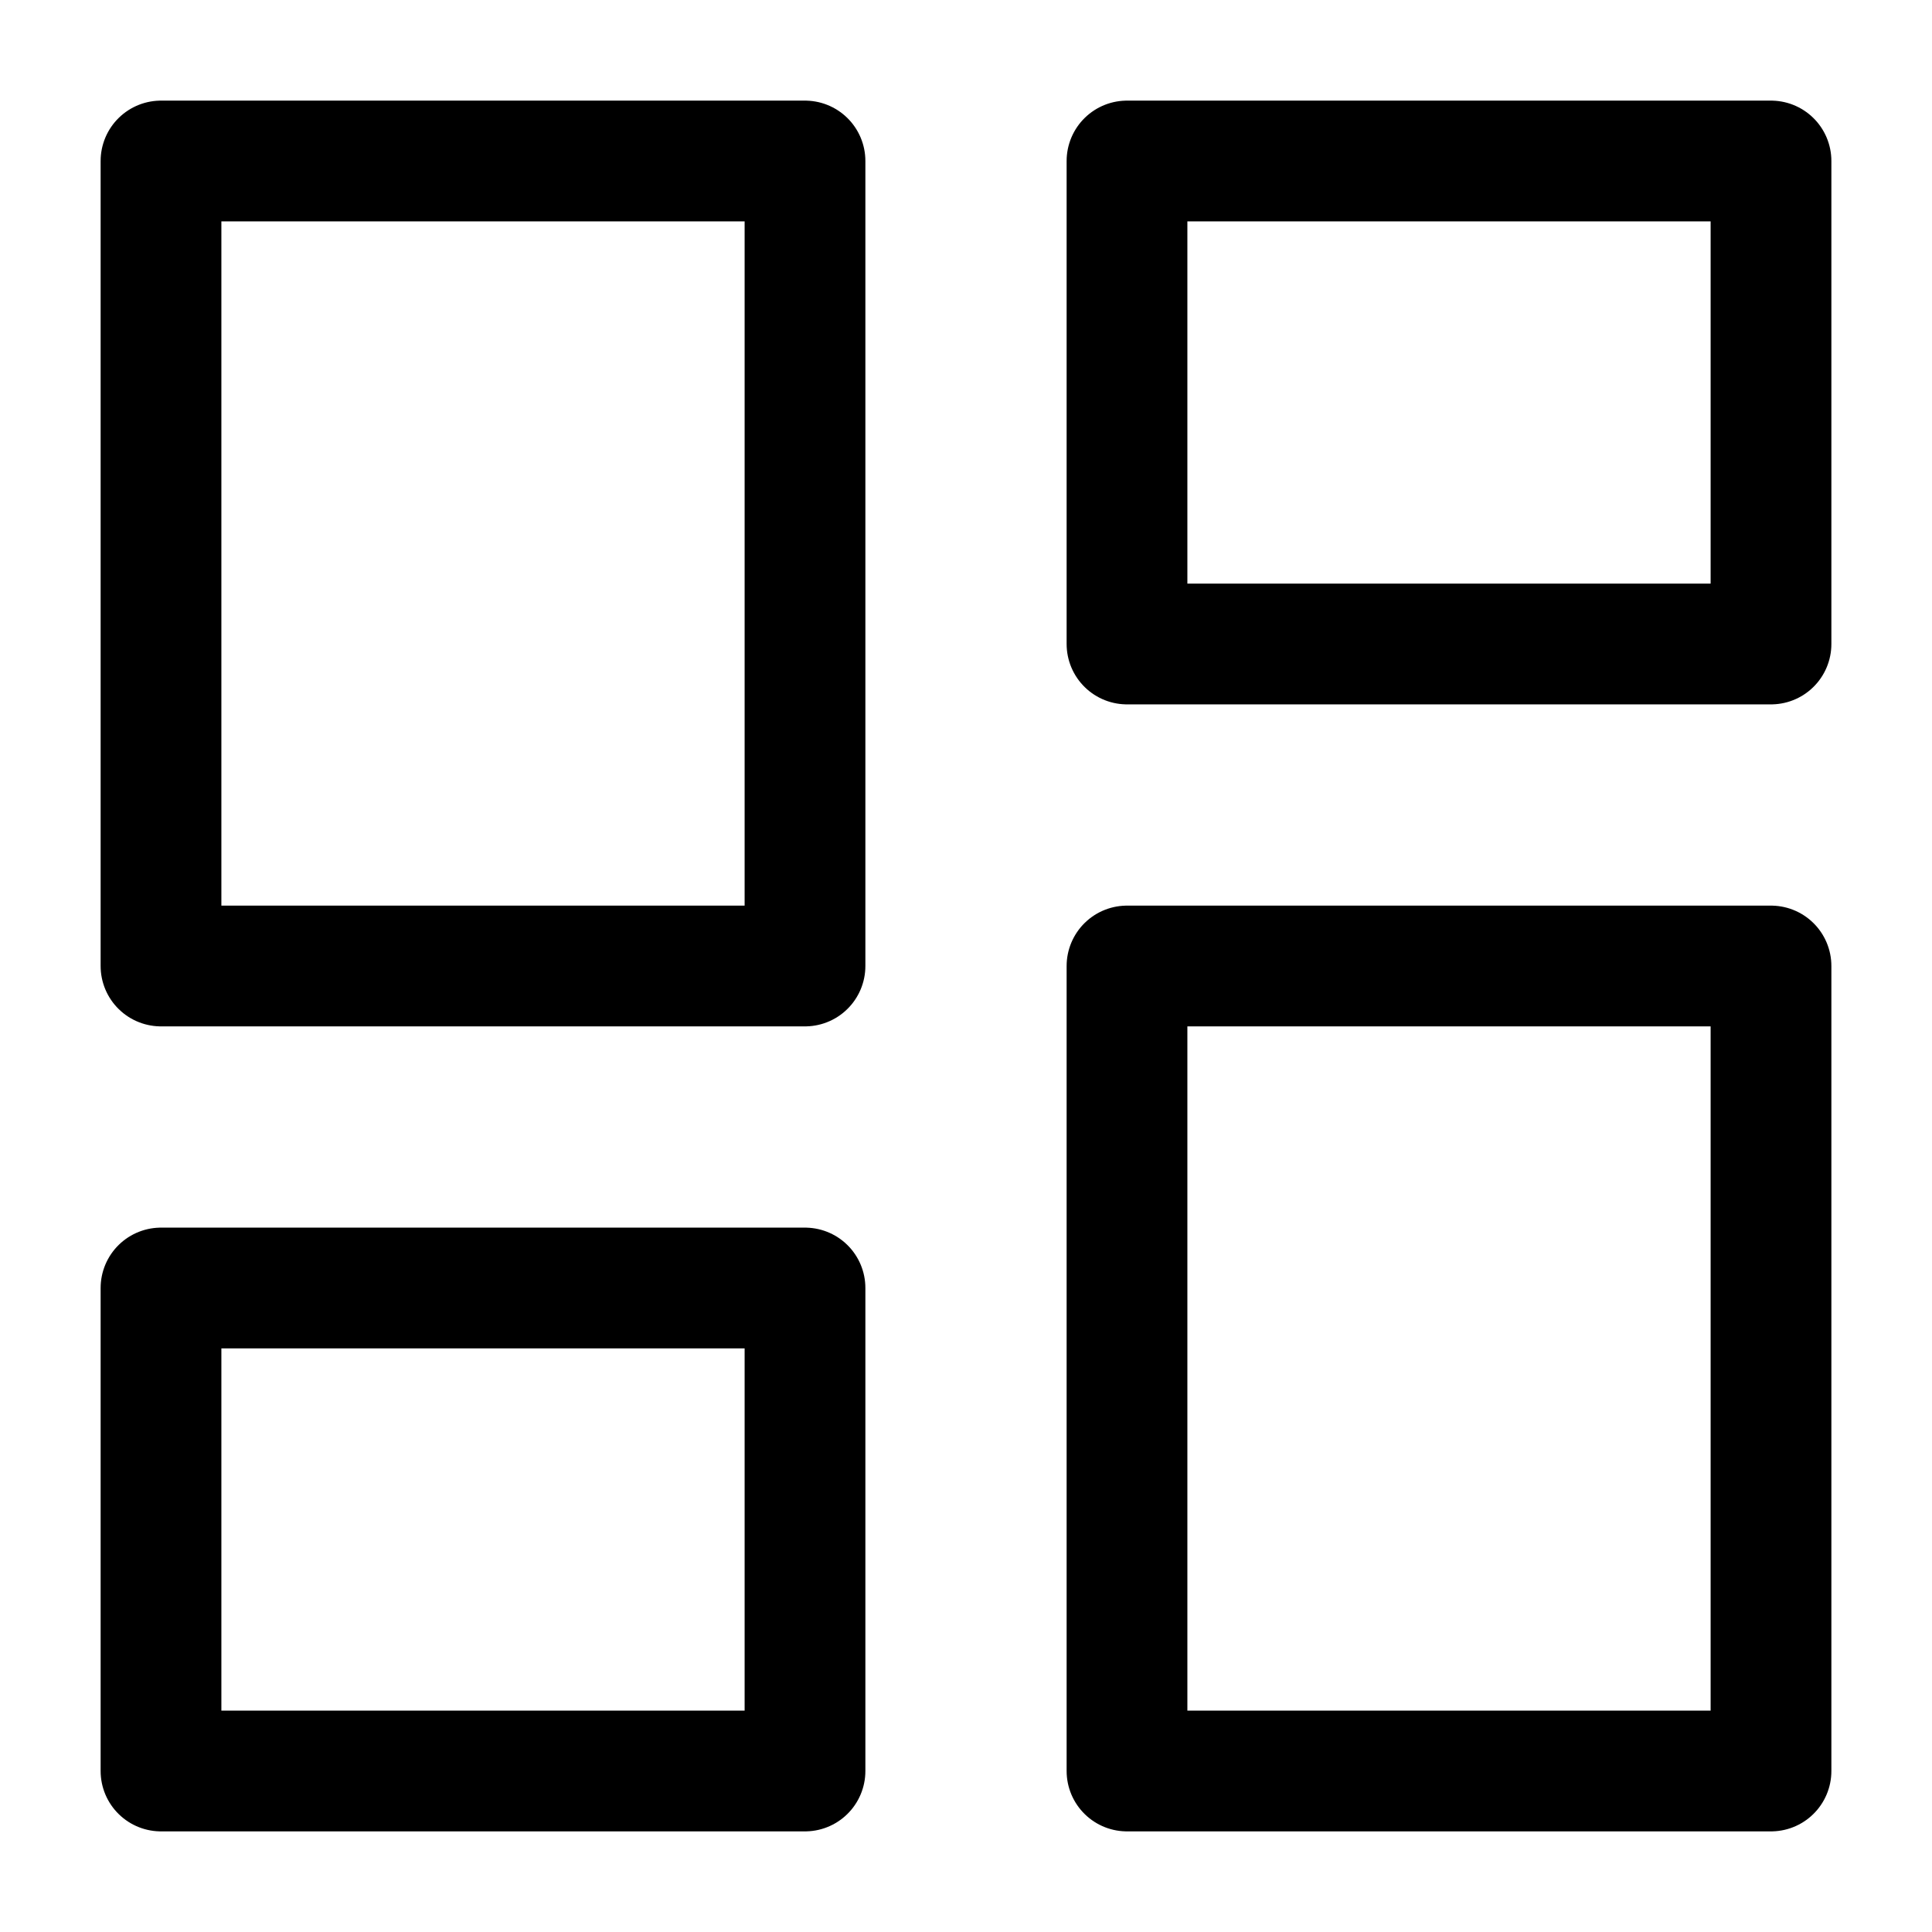 <svg width="24" height="24" viewBox="0 0 24 24" fill="none" xmlns="http://www.w3.org/2000/svg">
    <path d="M10 2H2V12H10V2Z" stroke="currentColor" stroke-width="1.5" stroke-linejoin="round"/>
    <path d="M10 16H2V22H10V16Z" stroke="currentColor" stroke-width="1.5" stroke-linejoin="round"/>
    <path d="M22 12H14V22H22V12Z" stroke="currentColor" stroke-width="1.5" stroke-linejoin="round"/>
    <path d="M22 2H14V8H22V2Z" stroke="currentColor" stroke-width="1.5" stroke-linejoin="round"/>
</svg>
